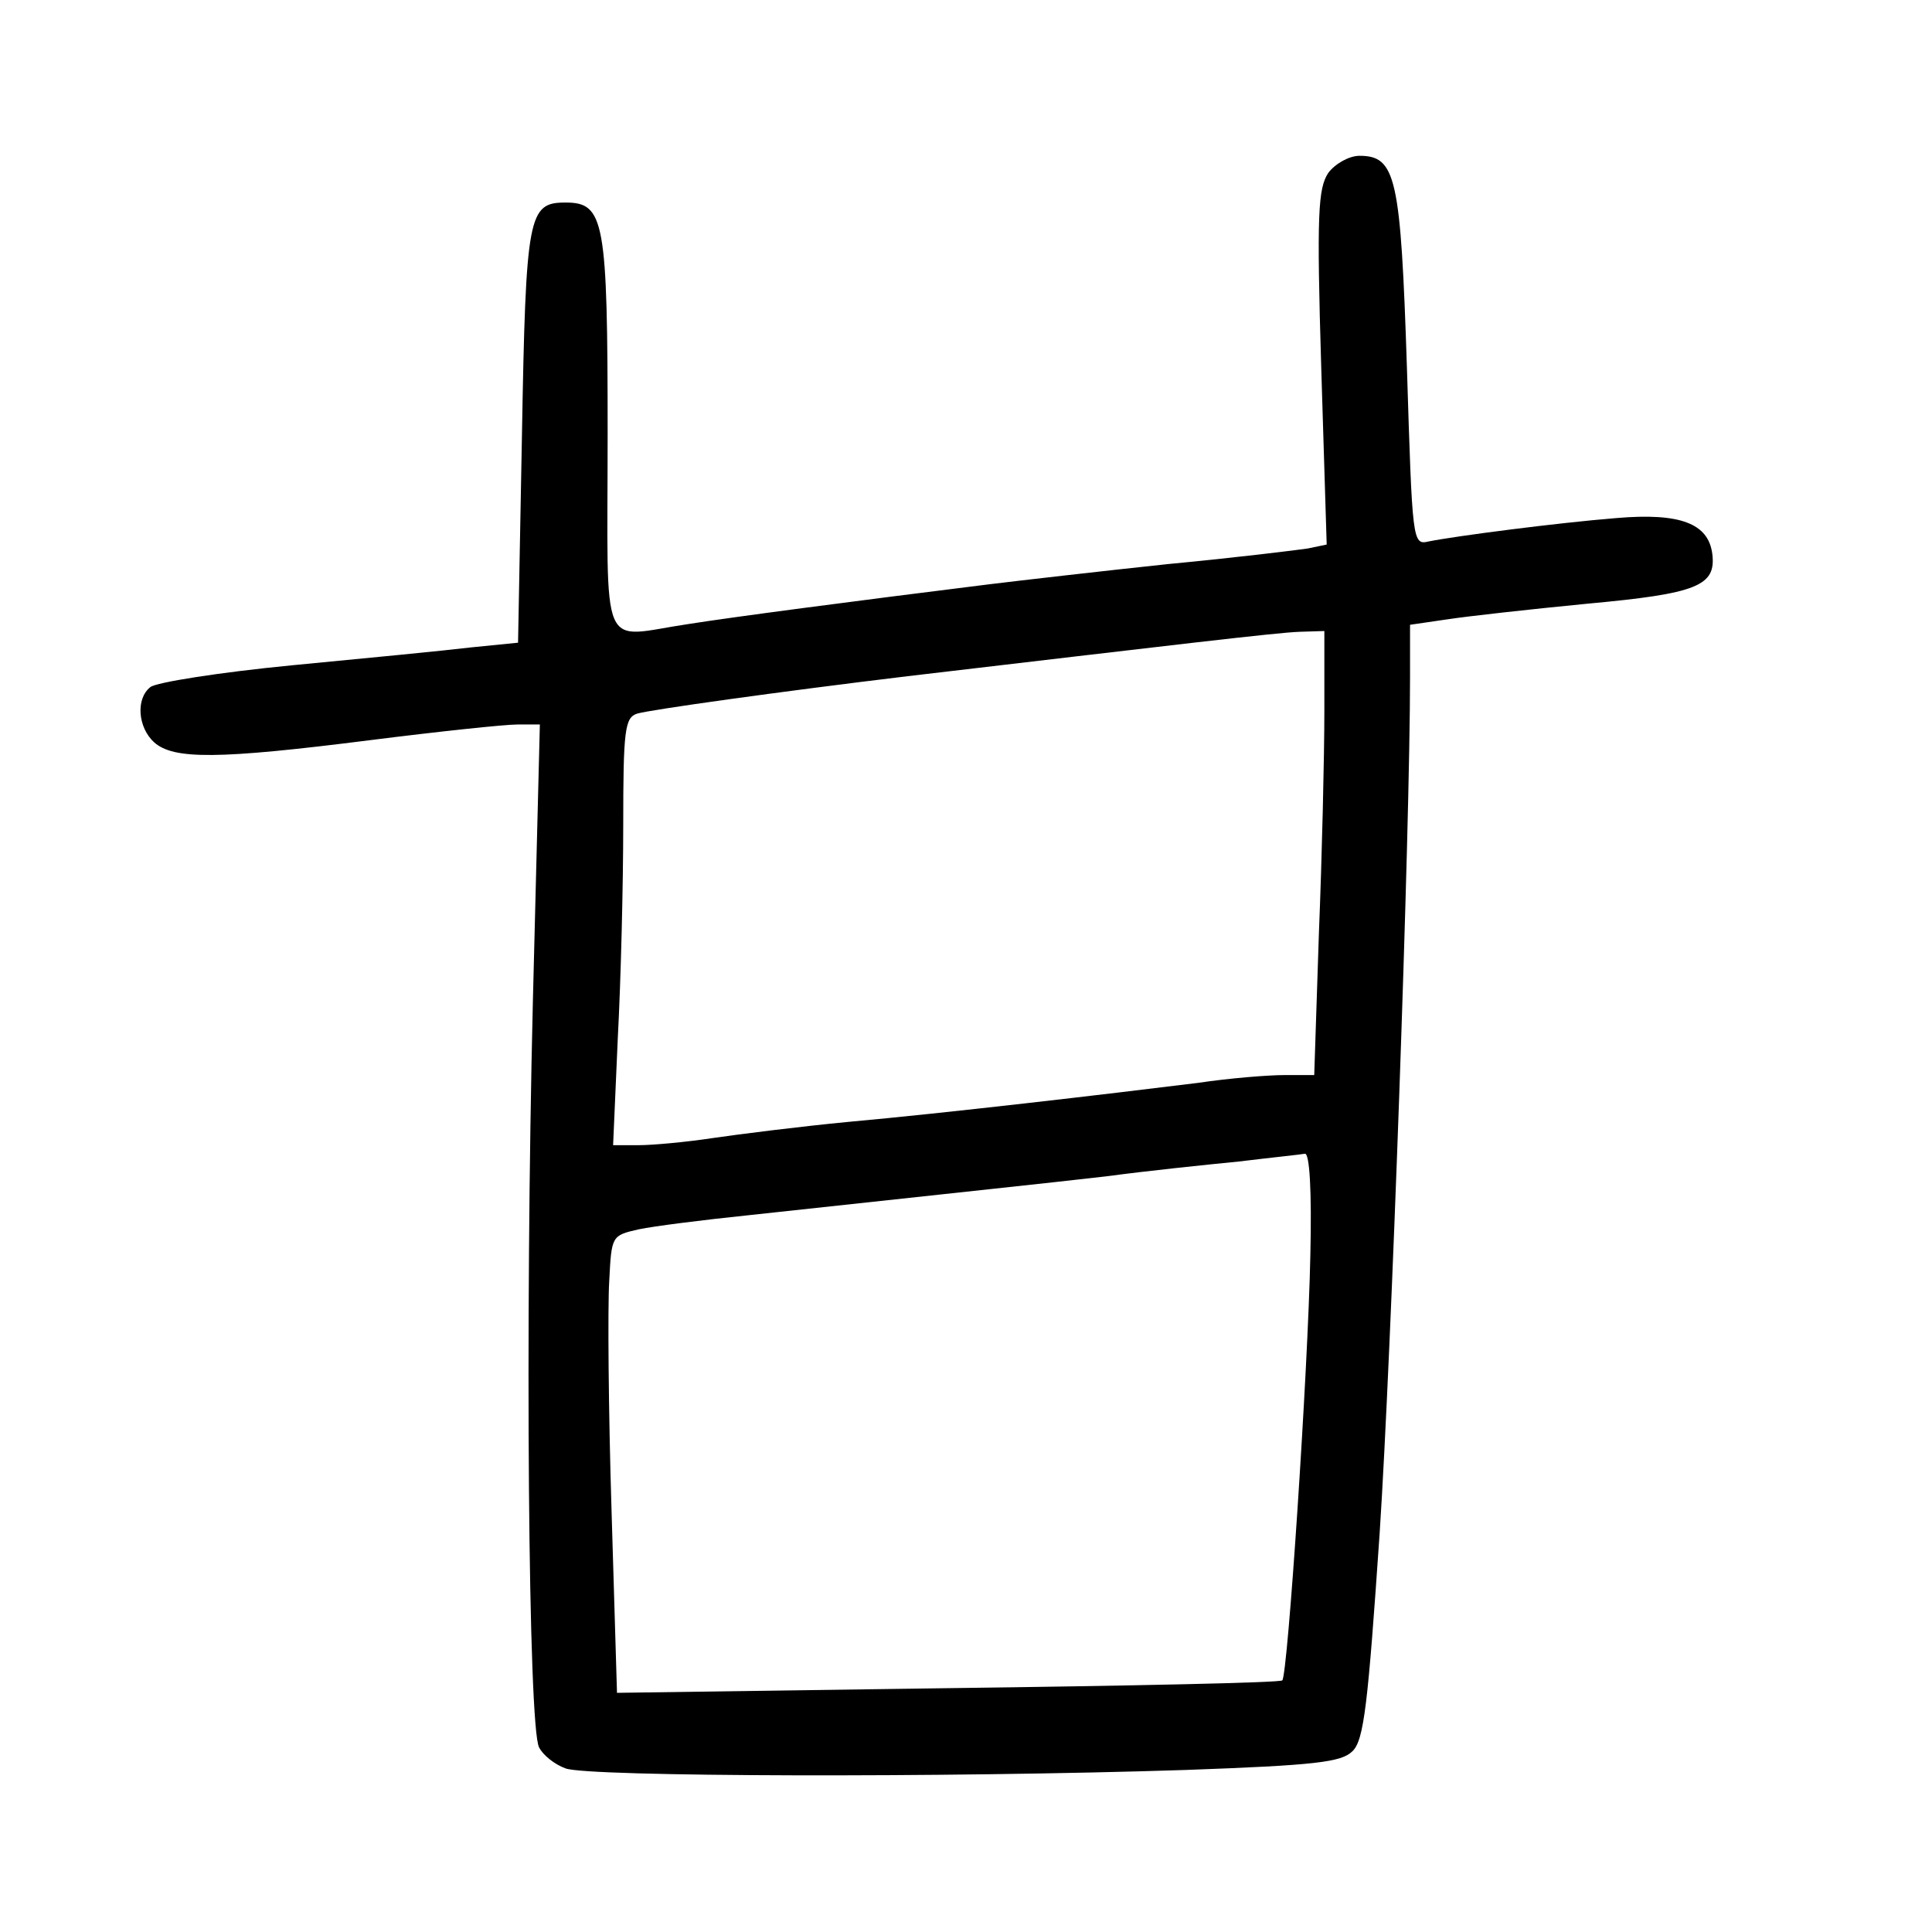 <?xml version="1.0" standalone="no"?>
<!DOCTYPE svg PUBLIC "-//W3C//DTD SVG 20010904//EN"
 "http://www.w3.org/TR/2001/REC-SVG-20010904/DTD/svg10.dtd">
<svg version="1.0" xmlns="http://www.w3.org/2000/svg"
 width="248pt" height="248pt" viewBox="0 0 248 248"
 preserveAspectRatio="xMidYMid meet">
<g transform="translate(0,248) scale(0.1,-0.1)"
fill="#000000" stroke="none">
<path d="M1705 2258 c-13 -20 -15 -52 -9 -250 l7 -227 -24 -5 c-13 -2 -94 -12
-179 -20 -85 -9 -189 -21 -230 -26 -177 -22 -329 -42 -386 -51 -116 -17 -104
-46 -104 244 0 274 -4 297 -54 297 -48 0 -51 -15 -56 -299 l-5 -266 -60 -6
c-33 -4 -136 -14 -230 -23 -93 -9 -175 -22 -182 -28 -19 -15 -16 -52 5 -71 25
-22 81 -22 278 3 87 11 172 20 188 20 l29 0 -9 -357 c-10 -412 -6 -930 8 -956
5 -10 20 -22 34 -27 28 -11 490 -12 796 -2 167 6 200 10 214 24 15 14 20 61
35 280 15 228 39 904 39 1099 l0 67 48 7 c26 4 107 13 179 20 142 13 166 23
161 64 -5 39 -41 53 -123 46 -75 -6 -206 -23 -241 -30 -21 -5 -21 -1 -28 223
-8 245 -14 272 -61 272 -13 0 -31 -10 -40 -22z m-5 -691 c0 -57 -3 -186 -7
-285 l-6 -182 -38 0 c-21 0 -71 -4 -111 -10 -121 -15 -326 -39 -448 -50 -63
-6 -142 -16 -176 -21 -33 -5 -76 -9 -94 -9 l-33 0 6 137 c4 75 7 198 7 274 0
122 2 138 18 143 17 5 181 28 347 48 340 40 474 56 503 57 l32 1 0 -103z m-18
-699 c-3 -148 -29 -538 -36 -545 -2 -3 -195 -7 -429 -10 l-425 -6 -7 234 c-4
129 -5 261 -3 294 3 59 3 59 38 67 19 4 82 12 140 18 304 33 373 40 460 50 52
7 129 15 170 19 41 5 80 9 85 10 6 1 9 -47 7 -131z"/>
</g>
</svg>
